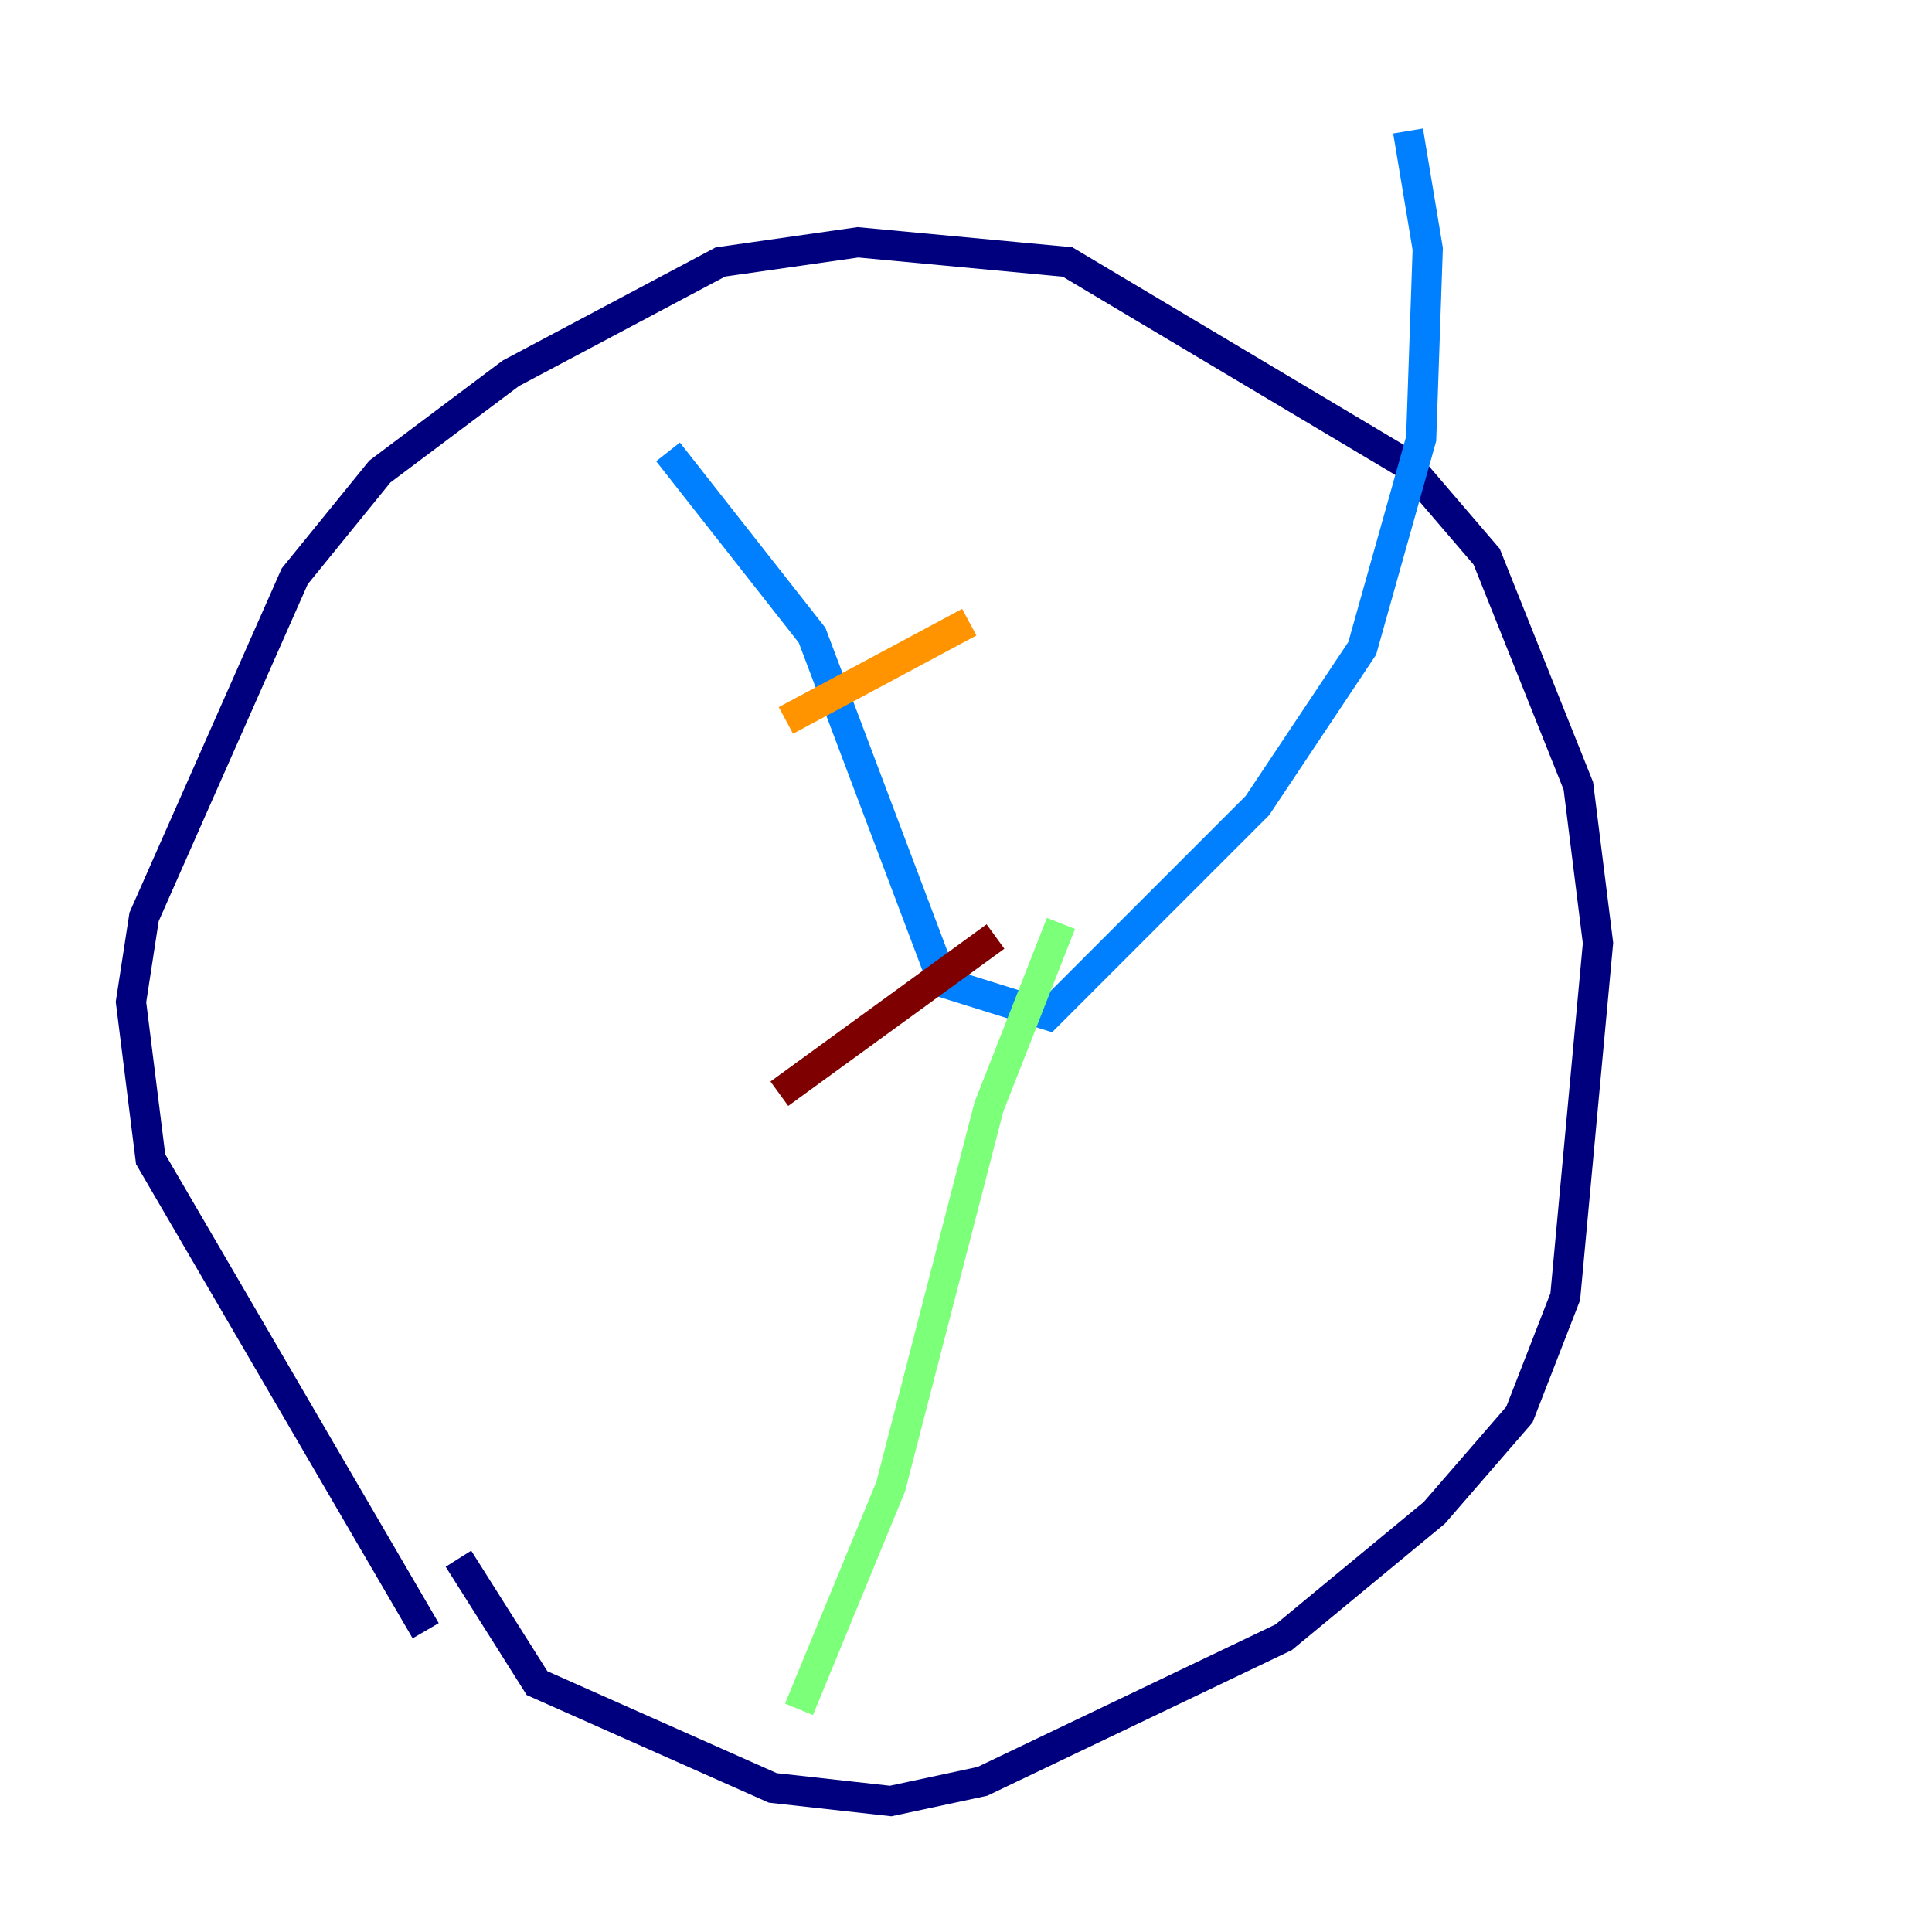 <?xml version="1.0" encoding="utf-8" ?>
<svg baseProfile="tiny" height="128" version="1.2" viewBox="0,0,128,128" width="128" xmlns="http://www.w3.org/2000/svg" xmlns:ev="http://www.w3.org/2001/xml-events" xmlns:xlink="http://www.w3.org/1999/xlink"><defs /><polyline fill="none" points="28.203,108.041 9.98,76.8 8.678,66.386 9.546,60.746 19.525,38.183 25.166,31.241 33.844,24.732 47.729,17.356 56.841,16.054 70.725,17.356 93.288,30.807 98.495,36.881 104.57,52.068 105.871,62.481 103.702,85.912 100.664,93.722 95.024,100.231 85.044,108.475 65.085,118.02 59.01,119.322 51.2,118.454 35.58,111.512 30.373,103.268" stroke="#00007f" stroke-width="2" /><polyline fill="none" points="44.258,29.939 53.803,42.088 62.481,65.085 69.424,67.254 83.308,53.37 90.251,42.956 94.156,29.071 94.59,16.488 93.288,8.678" stroke="#0080ff" stroke-width="2" /><polyline fill="none" points="70.291,61.18 65.519,73.329 59.01,98.495 52.936,113.248" stroke="#7cff79" stroke-width="2" /><polyline fill="none" points="52.068,47.729 64.217,41.22" stroke="#ff9400" stroke-width="2" /><polyline fill="none" points="51.634,72.461 65.953,62.047" stroke="#7f0000" stroke-width="2" /></svg>